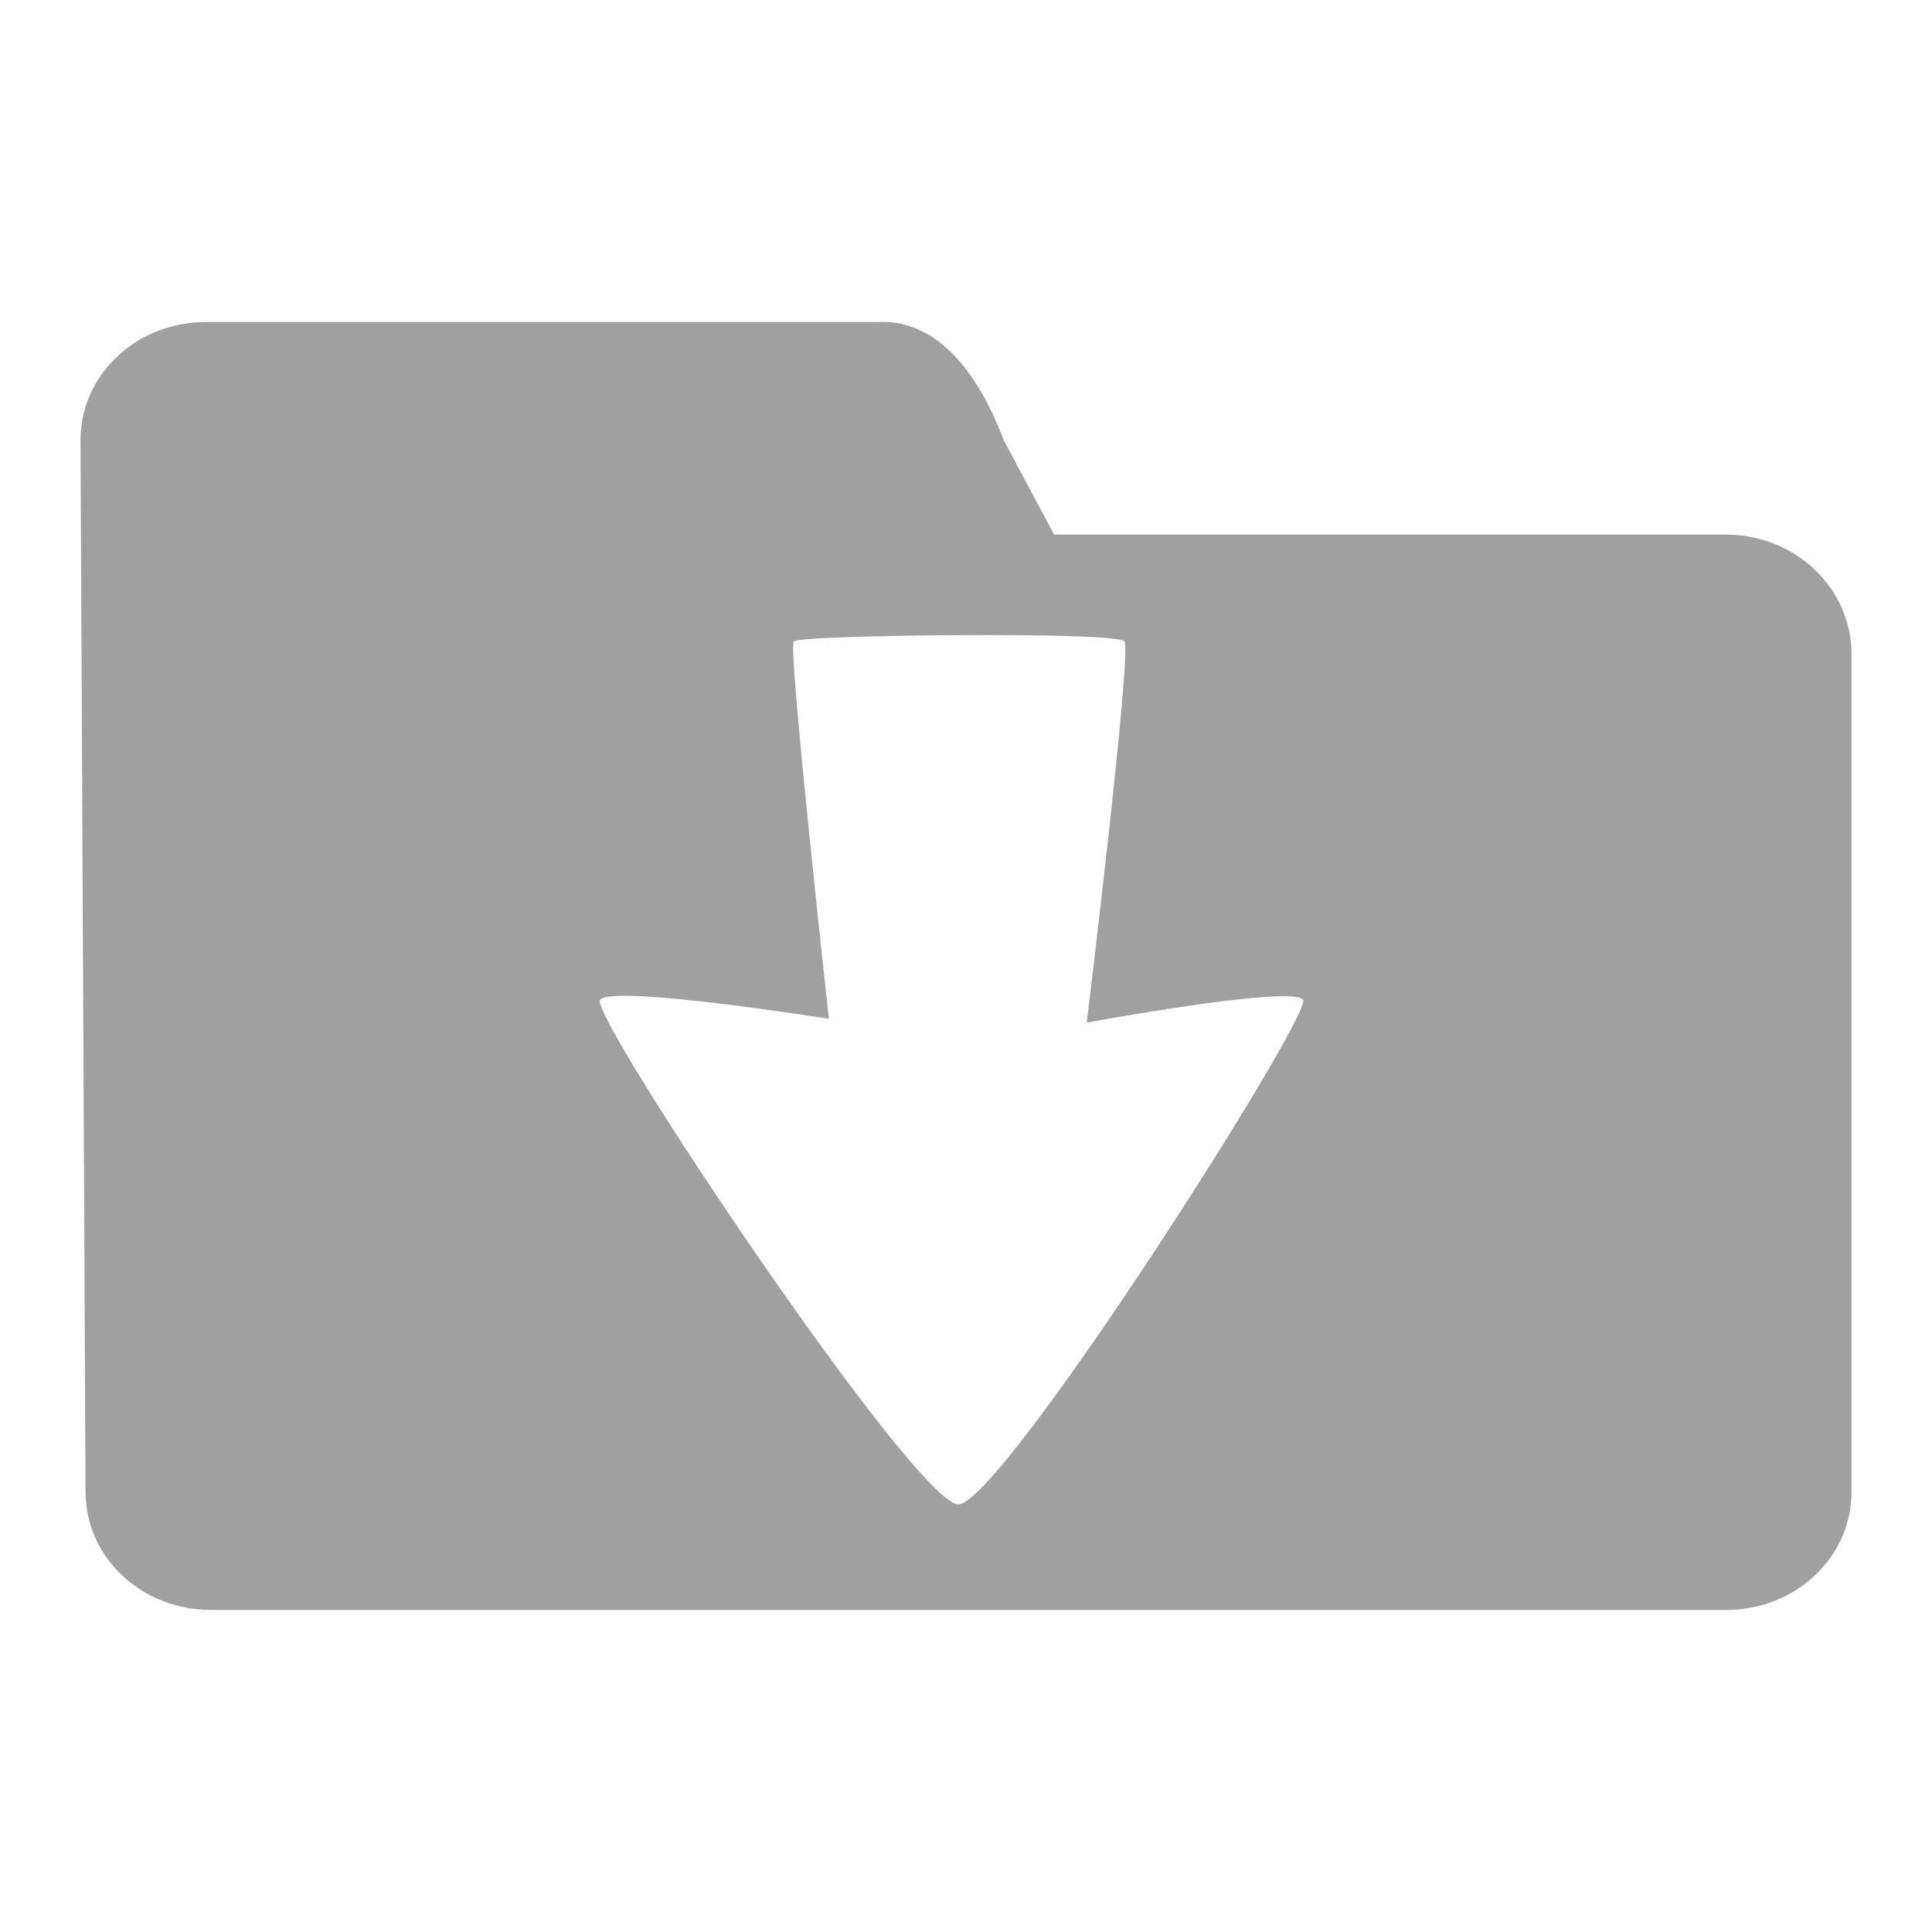 <svg xmlns="http://www.w3.org/2000/svg" xmlns:xlink="http://www.w3.org/1999/xlink" width="48" height="48">
  <defs id="acyl-settings">
    <linearGradient id="acyl-gradient" x1="0%" x2="0%" y1="0%" y2="100%">
      <stop offset="100%" style="stop-color:#A0A0A0;stop-opacity:1"/>
    </linearGradient>
    <g id="acyl-filter">
      <filter id="filter"/>
    </g>
    <g id="acyl-drawing">
      <path d="M 5.125 8 C 3.392 8 2 9.304 2 10.938 L 2.125 37.062 C 2.125 38.696 3.517 40 5.25 40 L 42.875 40 C 44.608 40 46 38.696 46 37.062 L 46 16.25 C 46 14.617 44.608 13.281 42.875 13.281 L 26.188 13.281 L 24.938 10.938 C 24.221 9.043 23.155 7.935 21.812 8 L 5.125 8 z M 23.812 15.781 C 25.831 15.77 27.845 15.803 27.938 15.938 C 28.123 16.206 27 25.406 27 25.406 C 27 25.406 32.151 24.456 32.375 24.844 C 32.599 25.231 24.878 37.365 23.812 37.375 C 22.747 37.385 14.647 25.251 14.906 24.844 C 15.158 24.447 20.594 25.312 20.594 25.312 C 20.594 25.312 19.575 16.118 19.719 15.938 C 19.791 15.847 21.794 15.792 23.812 15.781 z " id="path-main"/>
    </g>
  </defs>
  <g id="acyl-visual">
    <use id="visible1" style="fill:url(#acyl-gradient);filter:url(#filter)" xlink:href="#acyl-drawing"/>
  </g>
</svg>
